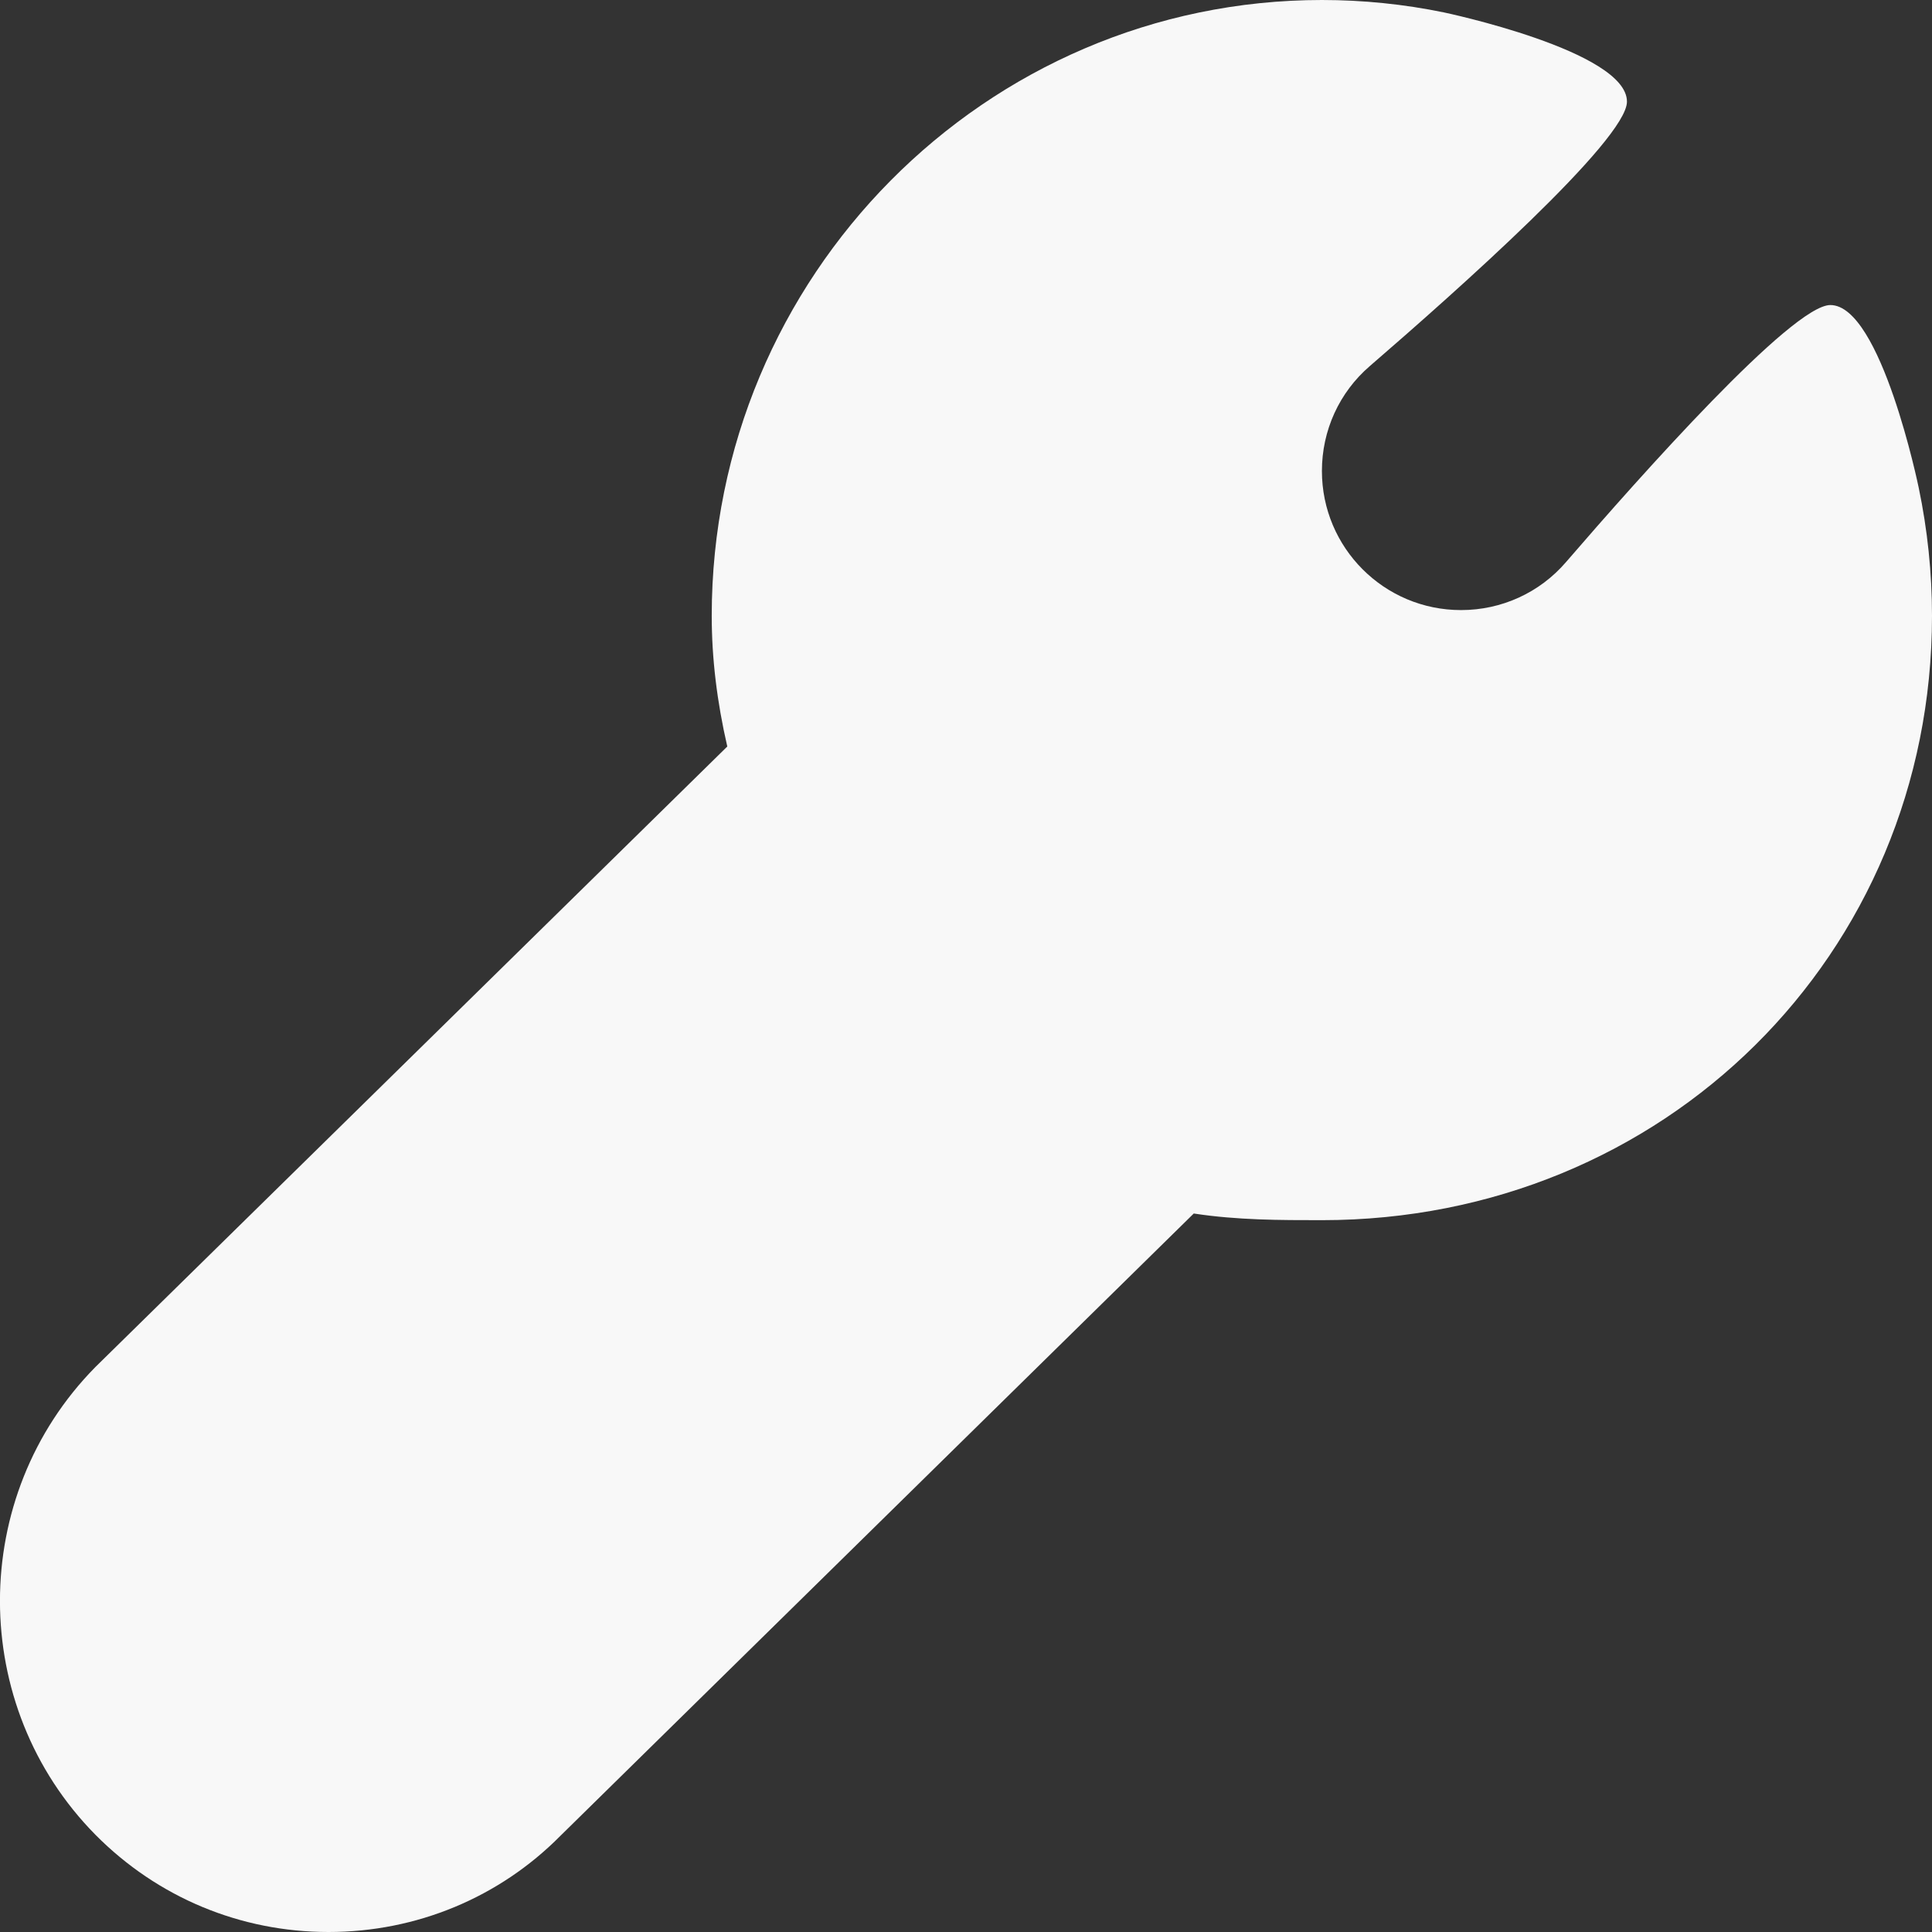 <svg width="18" height="18" viewBox="0 0 18 18" fill="none" xmlns="http://www.w3.org/2000/svg">
    <rect x="0" y="0" width="18" height="18" fill="#333333" stroke="none"/>
    <path d="M17.876 4.543C17.876 4.543 17.526 2.842 17.053 2.842C16.697 2.842 15.28 4.437 14.59 5.237C14.344 5.523 13.989 5.684 13.612 5.684C12.896 5.684 12.316 5.104 12.316 4.388C12.316 4.011 12.477 3.656 12.763 3.41C13.562 2.72 15.158 1.303 15.158 0.947C15.158 0.474 13.454 0.116 13.454 0.116C13.082 0.039 12.698 0 12.316 0C9.181 0 6.631 2.574 6.631 5.737C6.631 6.135 6.68 6.538 6.776 6.955L0.889 12.736C-0.297 13.939 -0.297 15.893 0.89 17.095C1.468 17.678 2.239 18 3.061 18C3.882 18 4.653 17.678 5.221 17.104L11.122 11.306C11.528 11.368 11.925 11.368 12.316 11.368C15.503 11.368 18 8.895 18 5.737C18 5.337 17.958 4.935 17.876 4.543Z" fill="#F8F8F8"/>
</svg>

